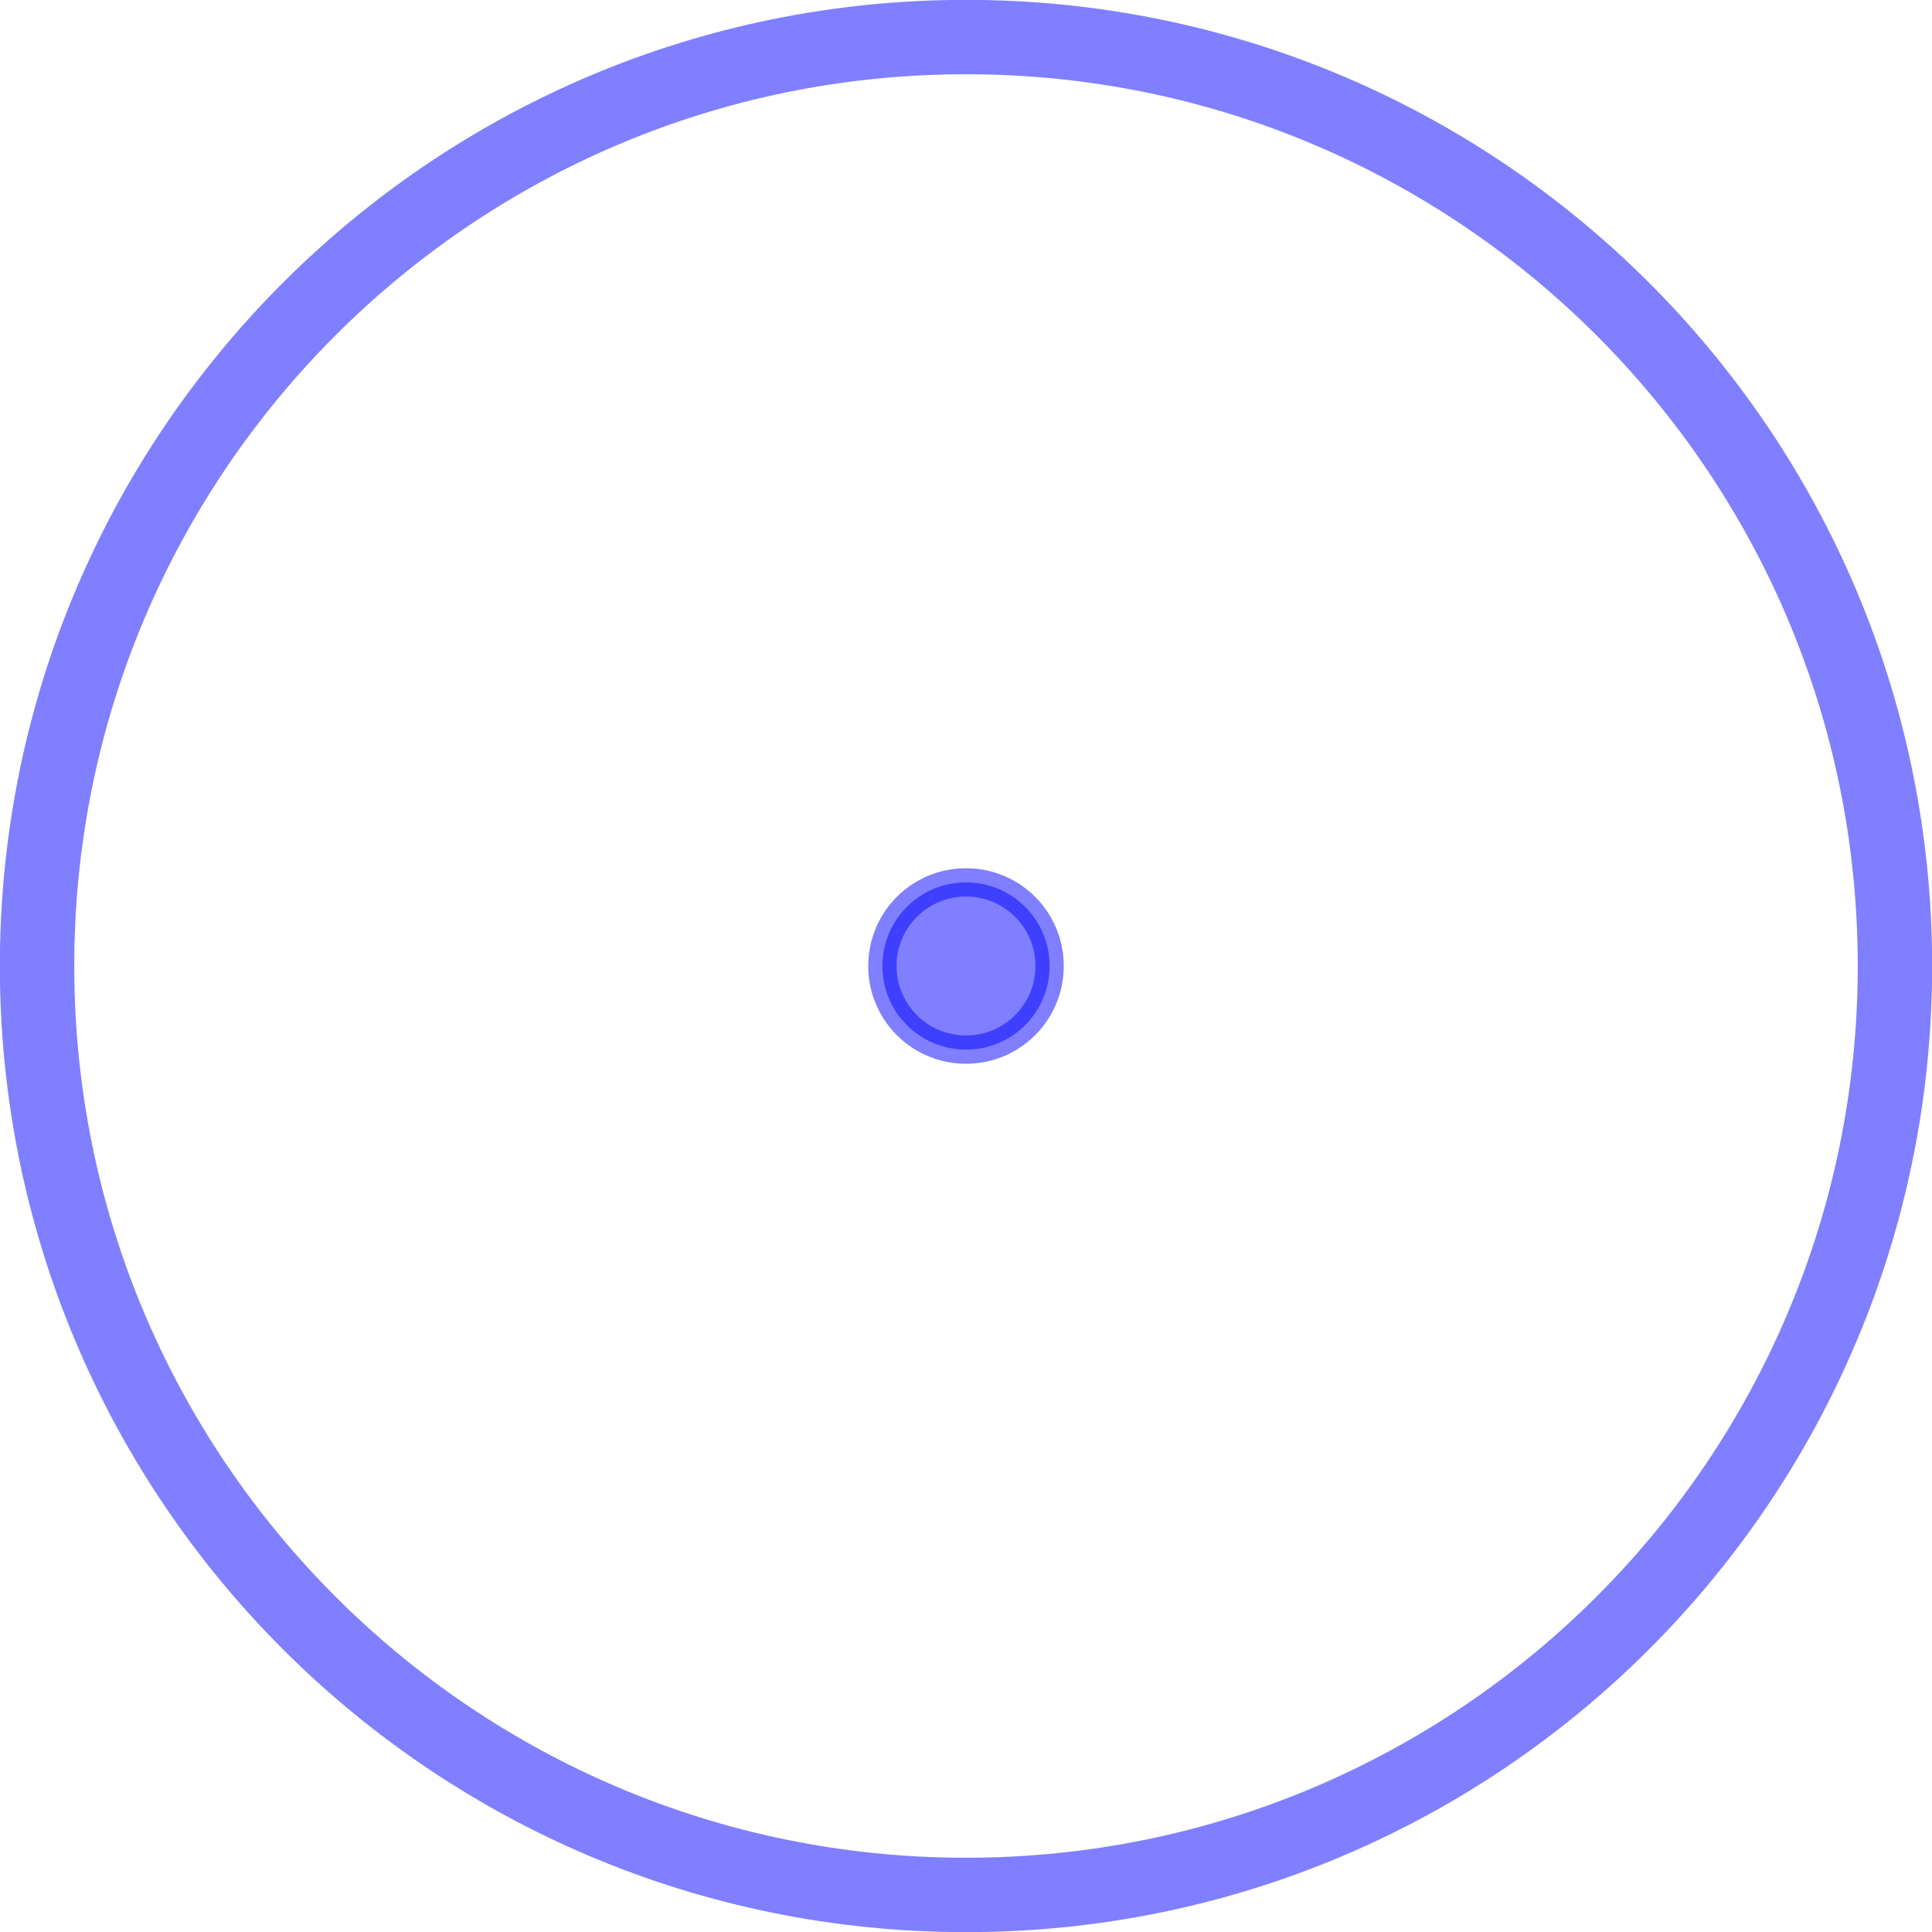 <?xml version="1.0" encoding="UTF-8"?>
<!DOCTYPE svg PUBLIC "-//W3C//DTD SVG 1.0//EN" "http://www.w3.org/TR/2001/REC-SVG-20010904/DTD/svg10.dtd">
<!-- Creator: CorelDRAW X6 -->
<svg xmlns="http://www.w3.org/2000/svg" xml:space="preserve" width="61px" height="61px" version="1.0" shape-rendering="geometricPrecision" text-rendering="geometricPrecision" image-rendering="optimizeQuality" fill-rule="evenodd" clip-rule="evenodd"
viewBox="0 0 6100 6100"
 xmlns:xlink="http://www.w3.org/1999/xlink">
 <g id="_2078.cgm:type:overlay">
  <IC_ColorNameTable/>
  <PictureProperties/>
  <path fill="none" fill-opacity="0.502" stroke="blue" stroke-width="234.859" stroke-linecap="square" stroke-linejoin="round" stroke-opacity="0.502" d="M5983 3050c0,-1620 -1313,-2933 -2933,-2933 -1620,0 -2933,1313 -2933,2933 0,1620 1313,2933 2933,2933 1620,0 2933,-1313 2933,-2933z"/>
  <path fill="blue" fill-opacity="0.502" stroke="blue" stroke-width="89.392" stroke-linecap="square" stroke-linejoin="round" stroke-opacity="0.502" d="M3314 3050c0,-146 -118,-264 -264,-264 -146,0 -264,118 -264,264 0,146 118,264 264,264 146,0 264,-118 264,-264z"/>
 </g>
</svg>
